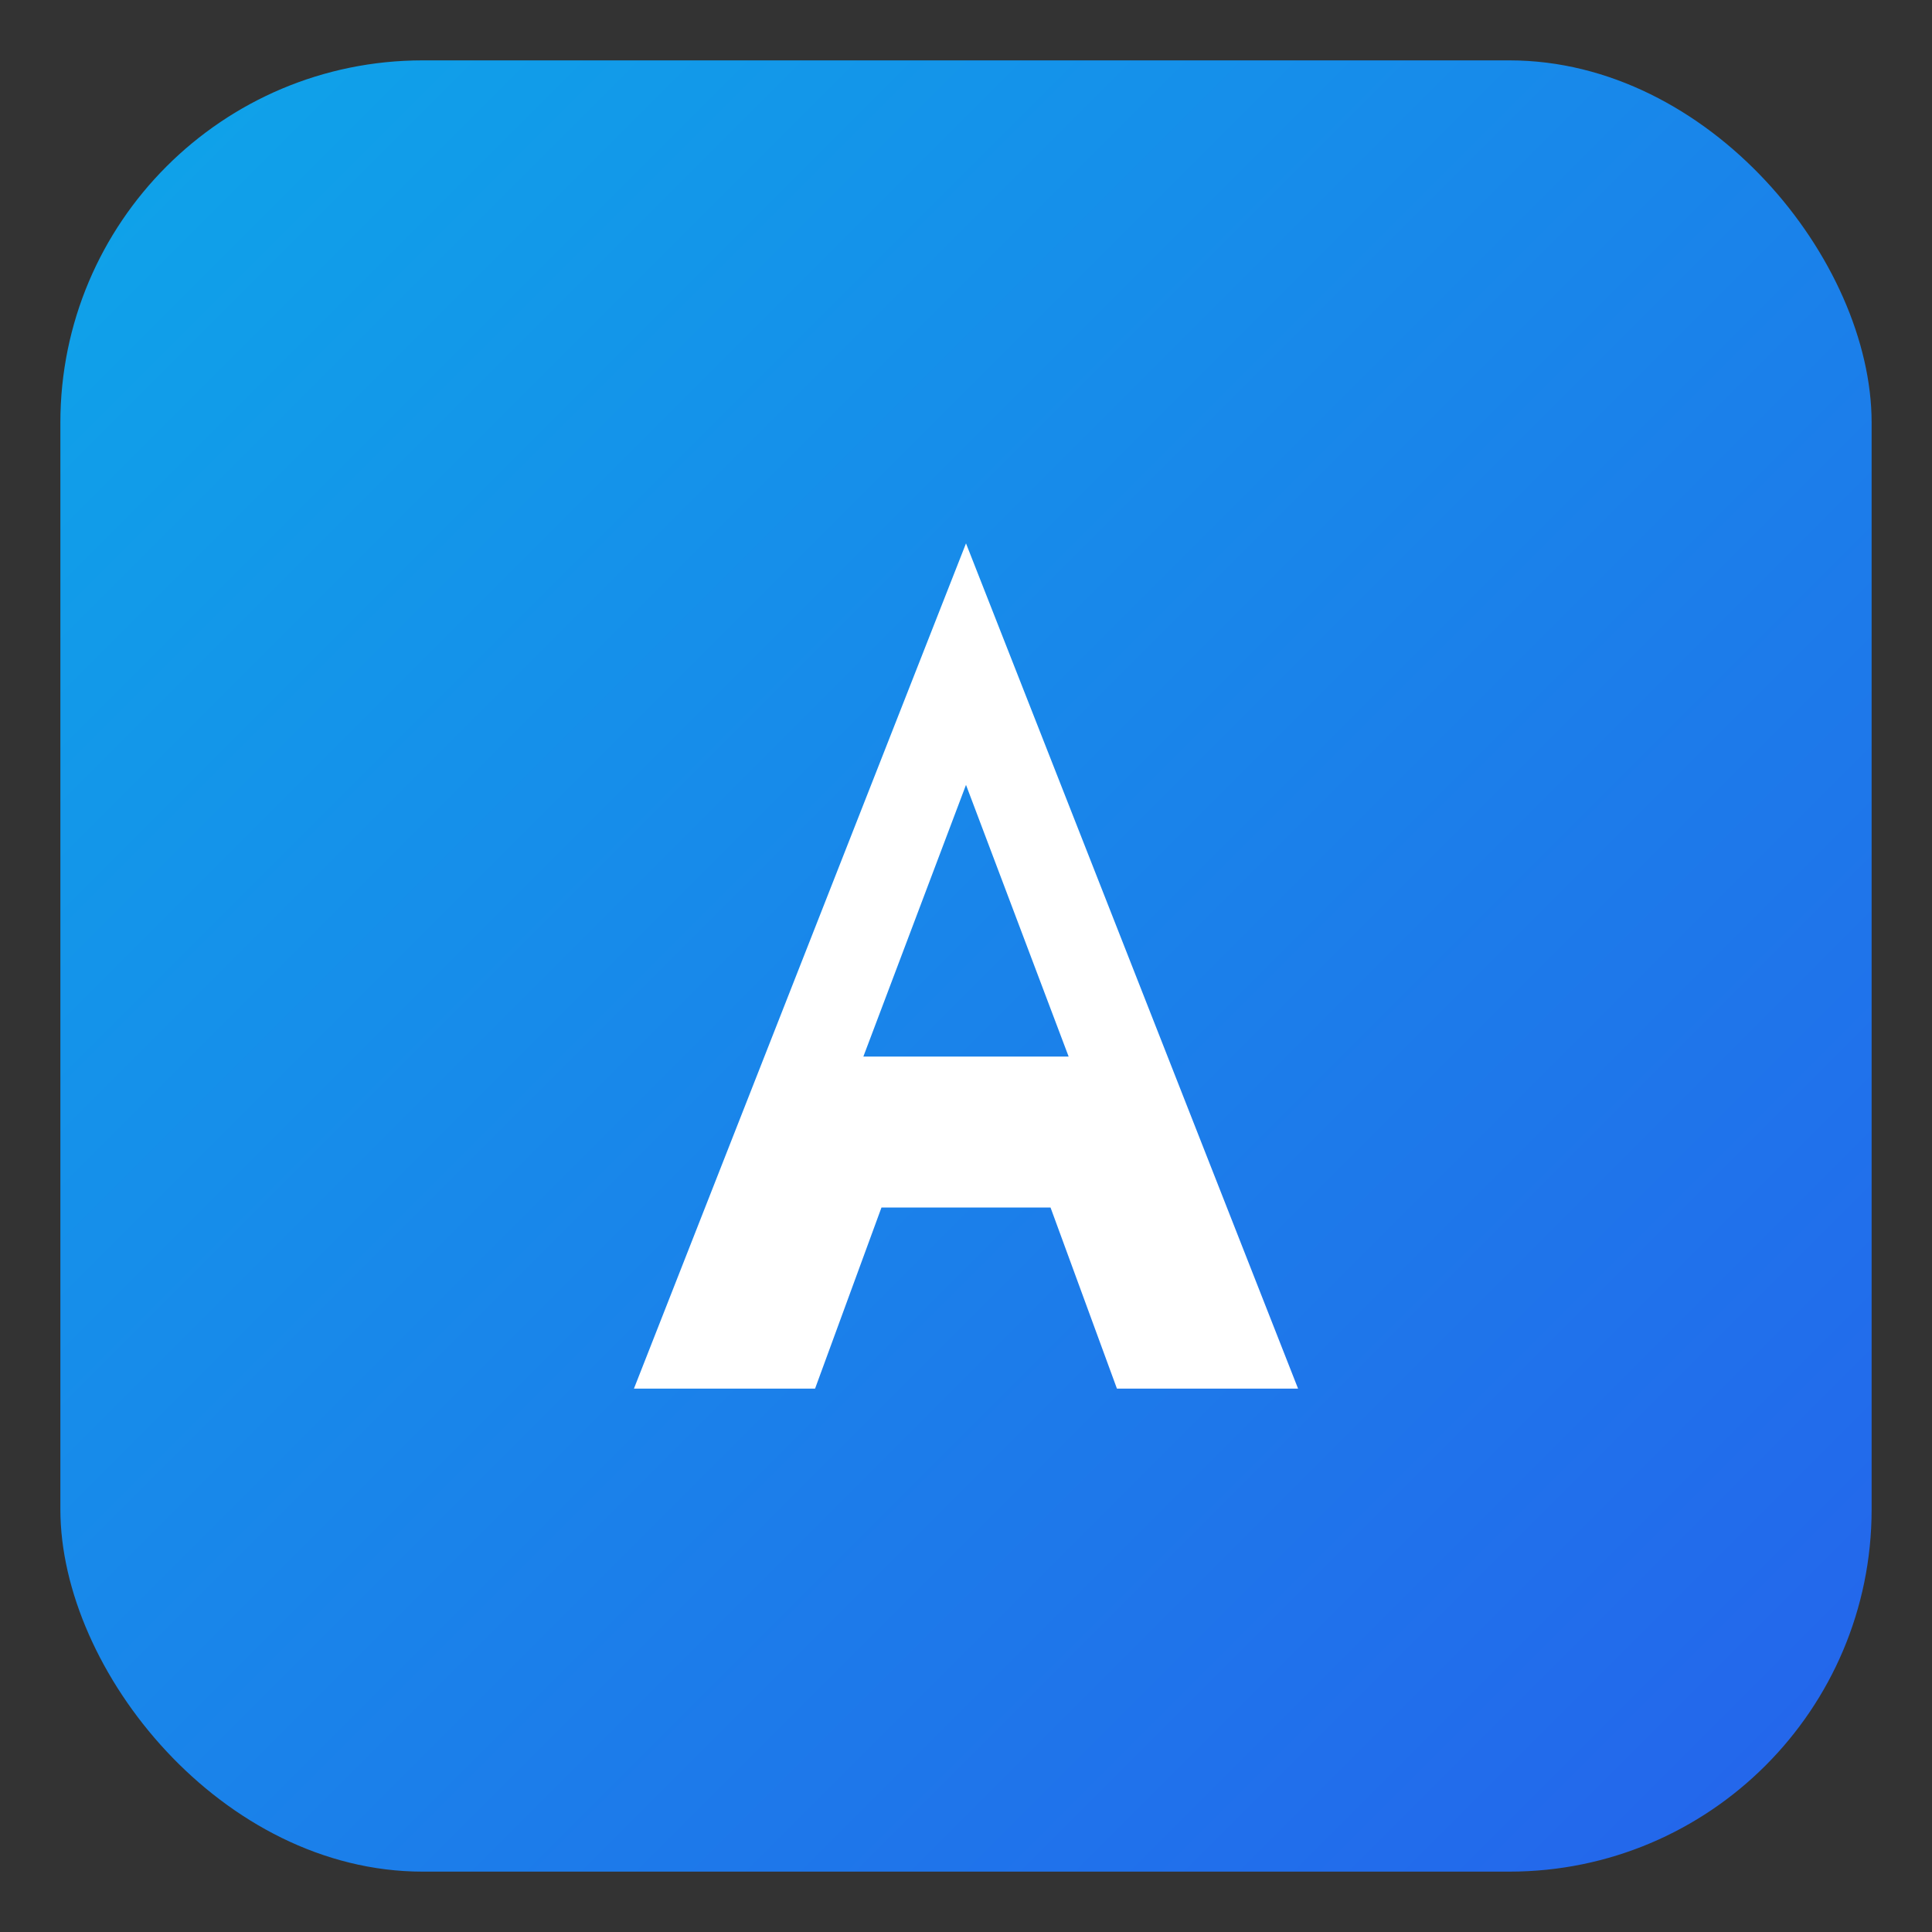 <svg xmlns="http://www.w3.org/2000/svg" viewBox="0 0 64 64">
  <rect x="0" y="0" width="64" height="64" fill="#333333" stroke="none"/>
  <defs>
    <linearGradient id="g" x1="0" y1="0" x2="1" y2="1">
      <stop offset="0%" stop-color="#0ea5e9"/>
      <stop offset="100%" stop-color="#2563eb"/>
    </linearGradient>
  </defs>
  <rect x="2" y="2" width="60" height="60" rx="12" fill="url(#g)"/>
  <path d="M21 46l11-28h0l11 28h-6l-2.2-6H29.2L27 46h-6zm11-20l-3.4 9h6.8L32 26z" fill="#ffffff"/>
</svg>

